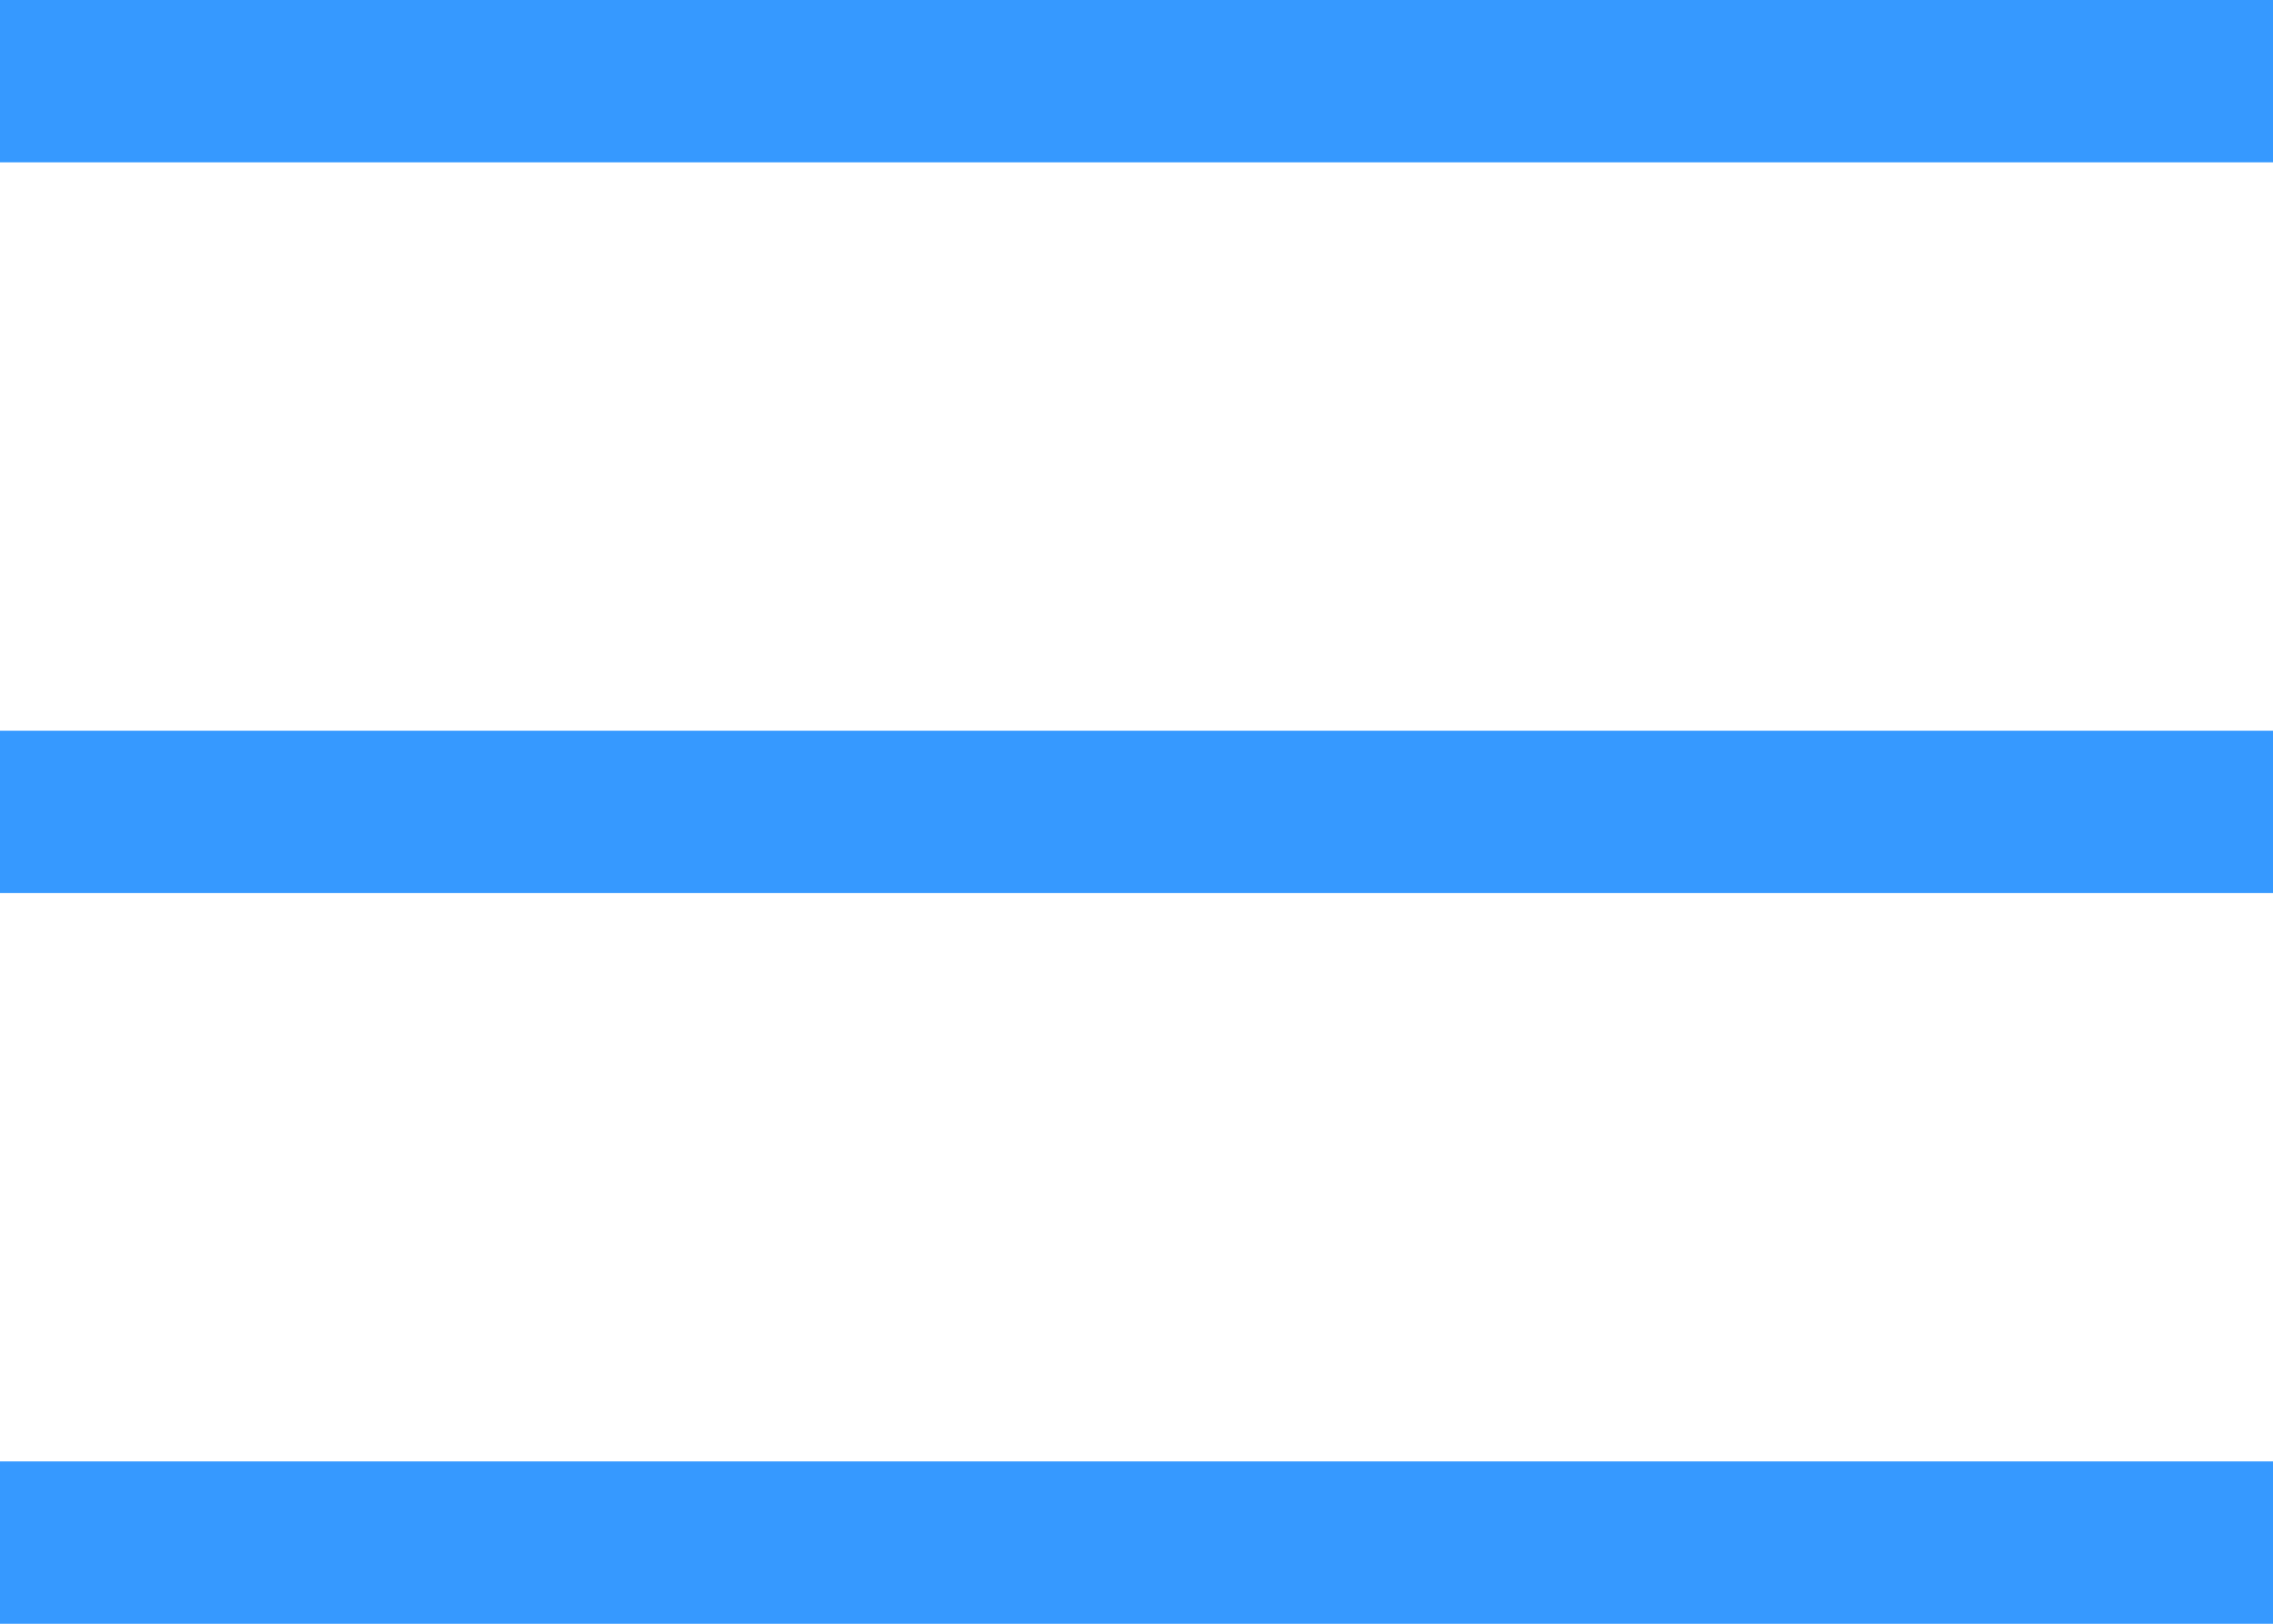 <svg width="28" height="20" viewBox="0 0 28 20" fill="none" xmlns="http://www.w3.org/2000/svg">
<line y1="1" x2="28" y2="1" stroke="#3699FF" stroke-width="2"/>
<line y1="10" x2="28" y2="10" stroke="#3699FF" stroke-width="2"/>
<line y1="19" x2="28" y2="19" stroke="#3699FF" stroke-width="2"/>
</svg>
